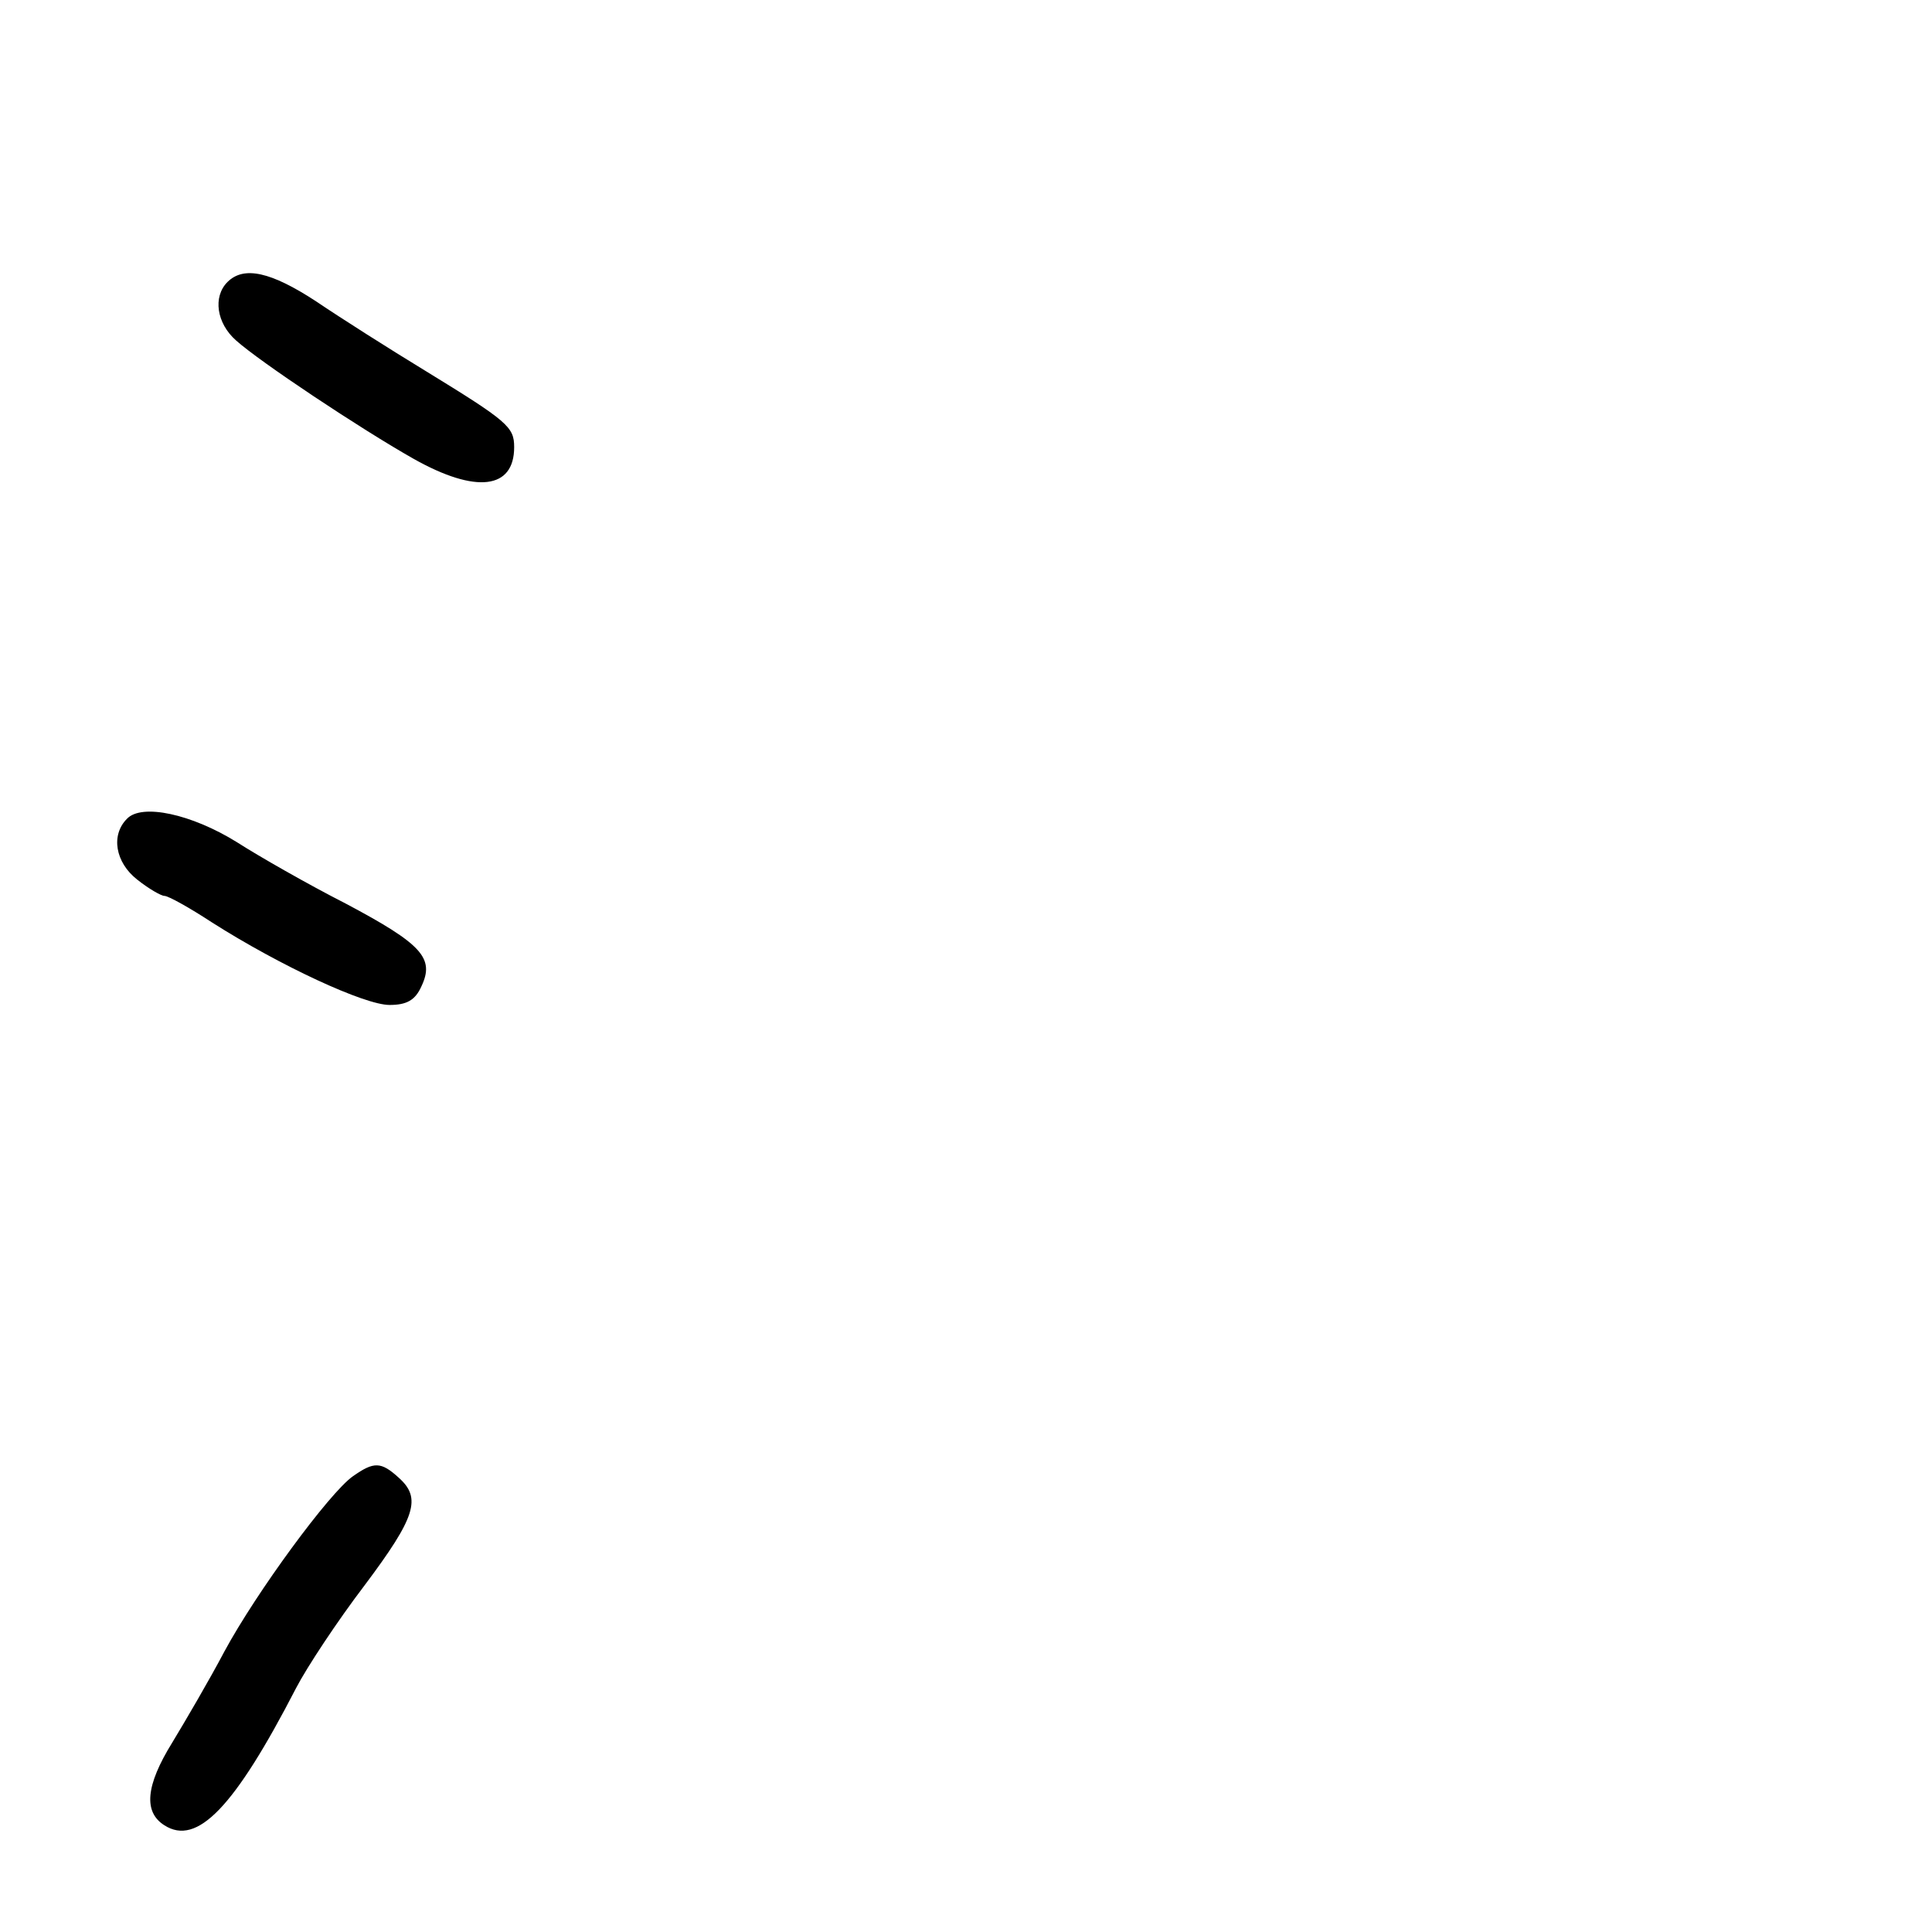 <?xml version="1.0" standalone="no"?>
<!DOCTYPE svg PUBLIC "-//W3C//DTD SVG 20010904//EN"
 "http://www.w3.org/TR/2001/REC-SVG-20010904/DTD/svg10.dtd">
<svg version="1.0" xmlns="http://www.w3.org/2000/svg"
 width="248pt" height="248pt" viewBox="0 0 248 248"
 preserveAspectRatio="xMidYMid meet">
<g transform="translate(0,248) scale(0.1,-0.1)"
fill="#000000" stroke="none">
<path d="M292 2118 c-19 -19 -14 -53 11 -75 30 -27 159 -113 228 -152 80 -45
129 -39 129 15 0 26 -8 33 -114 98 -46 28 -109 68 -140 89 -58 38 -93 46 -114
25z"/>
<path d="M163 1429 c-21 -21 -15 -56 13 -78 15 -12 31 -21 35 -21 5 0 32 -15
61 -34 88 -56 196 -106 228 -106 22 0 33 6 41 24 17 36 1 54 -97 106 -49 25
-112 61 -140 79 -58 36 -122 50 -141 30z"/>
<path d="M453 585 c-30 -21 -124 -149 -165 -225 -19 -36 -50 -89 -67 -117 -34
-55 -37 -89 -10 -106 42 -27 90 23 169 176 14 27 53 86 88 132 66 88 73 112
44 138 -23 21 -32 21 -59 2z"/>
</g>
</svg>

